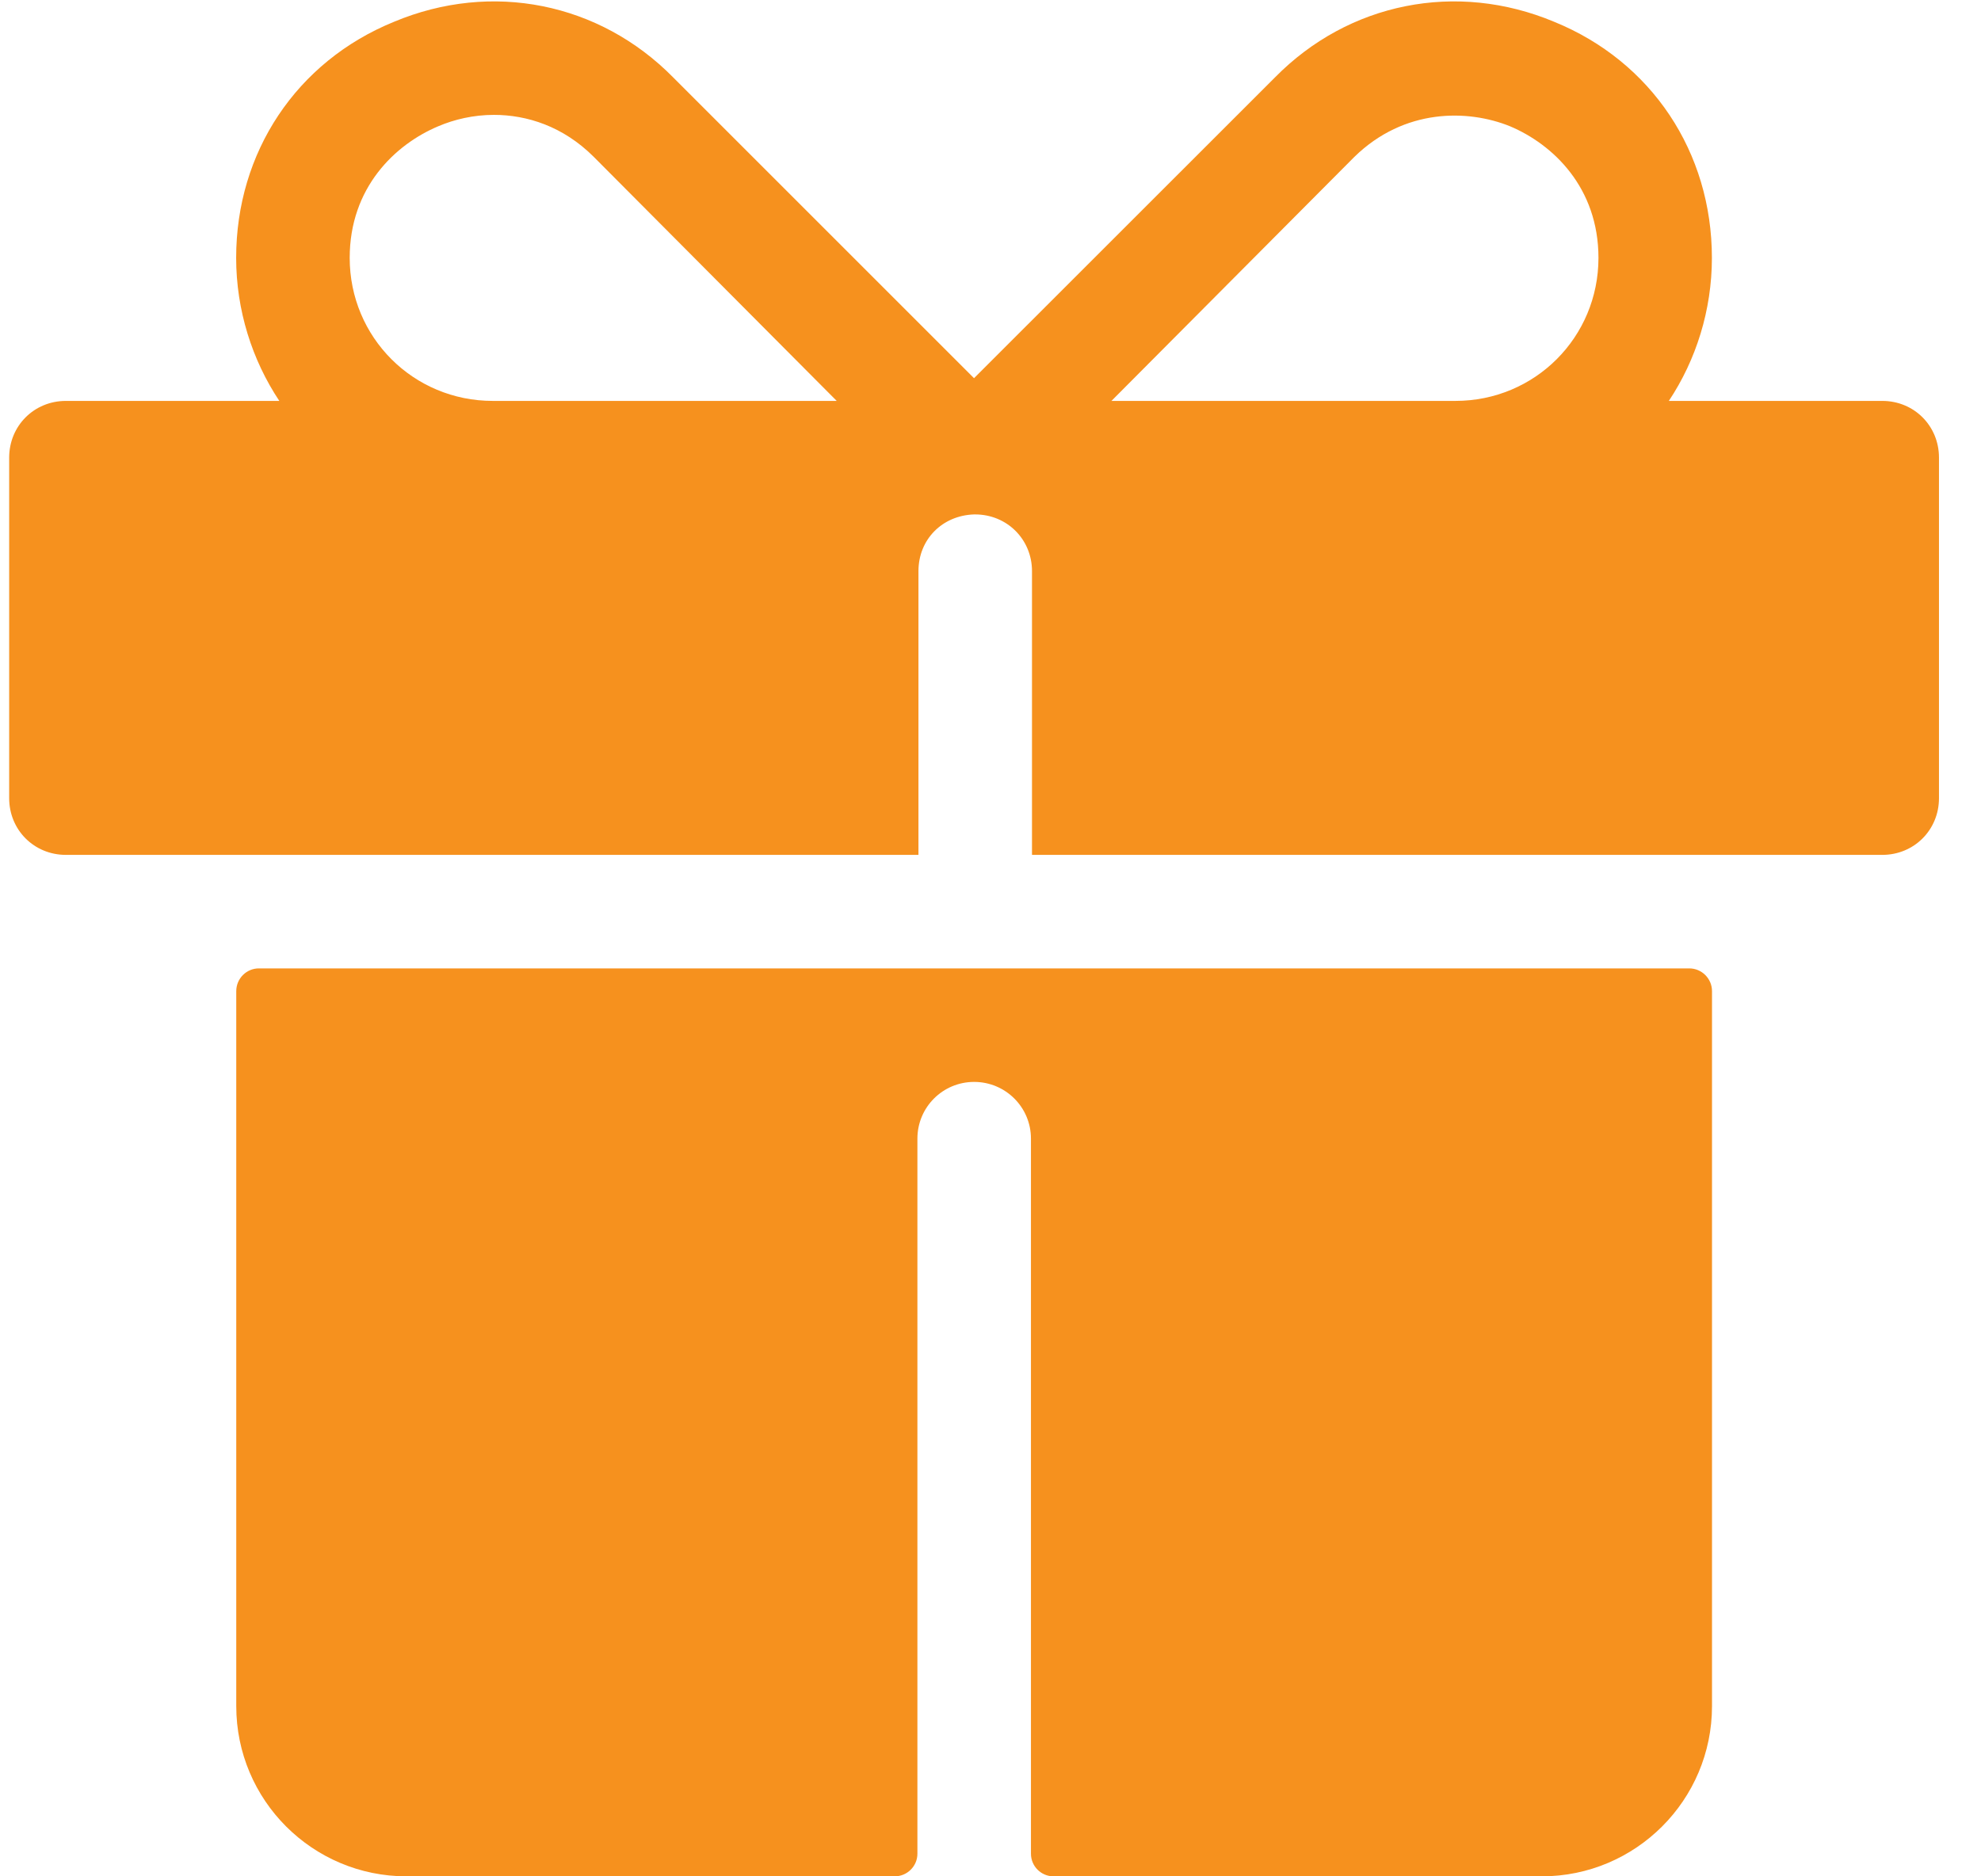 <svg width="19" height="18" viewBox="0 0 19 18" fill="none" xmlns="http://www.w3.org/2000/svg">
<path d="M2.266 9.508V16.367C2.266 17.269 2.997 18 3.899 18H8.581C8.701 18 8.799 17.903 8.799 17.783V10.923C8.799 10.622 9.042 10.379 9.343 10.379C9.644 10.379 9.888 10.622 9.888 10.923V17.783C9.888 17.903 9.985 18 10.105 18H14.787C15.688 18 16.42 17.269 16.42 16.367V9.508C16.42 9.388 16.322 9.29 16.202 9.29H2.483C2.363 9.29 2.266 9.388 2.266 9.508Z" fill="#F6911E"/>
<path d="M18.053 3.846H16.006C16.267 3.454 16.419 2.975 16.419 2.474C16.419 1.461 15.842 0.59 14.906 0.209C13.97 -0.183 12.935 0.024 12.228 0.743L9.342 3.628L6.457 0.743C5.749 0.024 4.715 -0.183 3.779 0.209C2.843 0.59 2.265 1.461 2.265 2.474C2.265 2.975 2.418 3.454 2.679 3.846H0.632C0.327 3.846 0.088 4.085 0.088 4.39V7.657C0.088 7.962 0.327 8.201 0.632 8.201H8.809V5.479C8.809 5.174 9.038 4.945 9.342 4.935H9.353C9.658 4.935 9.898 5.174 9.898 5.479V8.201H18.053C18.358 8.201 18.597 7.962 18.597 7.657V4.39C18.597 4.085 18.358 3.846 18.053 3.846ZM4.726 3.846C3.964 3.846 3.354 3.236 3.354 2.474C3.354 1.799 3.79 1.385 4.204 1.211C4.356 1.146 4.541 1.102 4.737 1.102C5.053 1.102 5.401 1.211 5.695 1.505L8.025 3.846H4.726ZM13.959 3.846H10.66L12.99 1.505C13.469 1.037 14.079 1.048 14.482 1.211C14.895 1.385 15.331 1.799 15.331 2.474C15.331 3.236 14.721 3.846 13.959 3.846Z" fill="#F6911E"/>
</svg>
